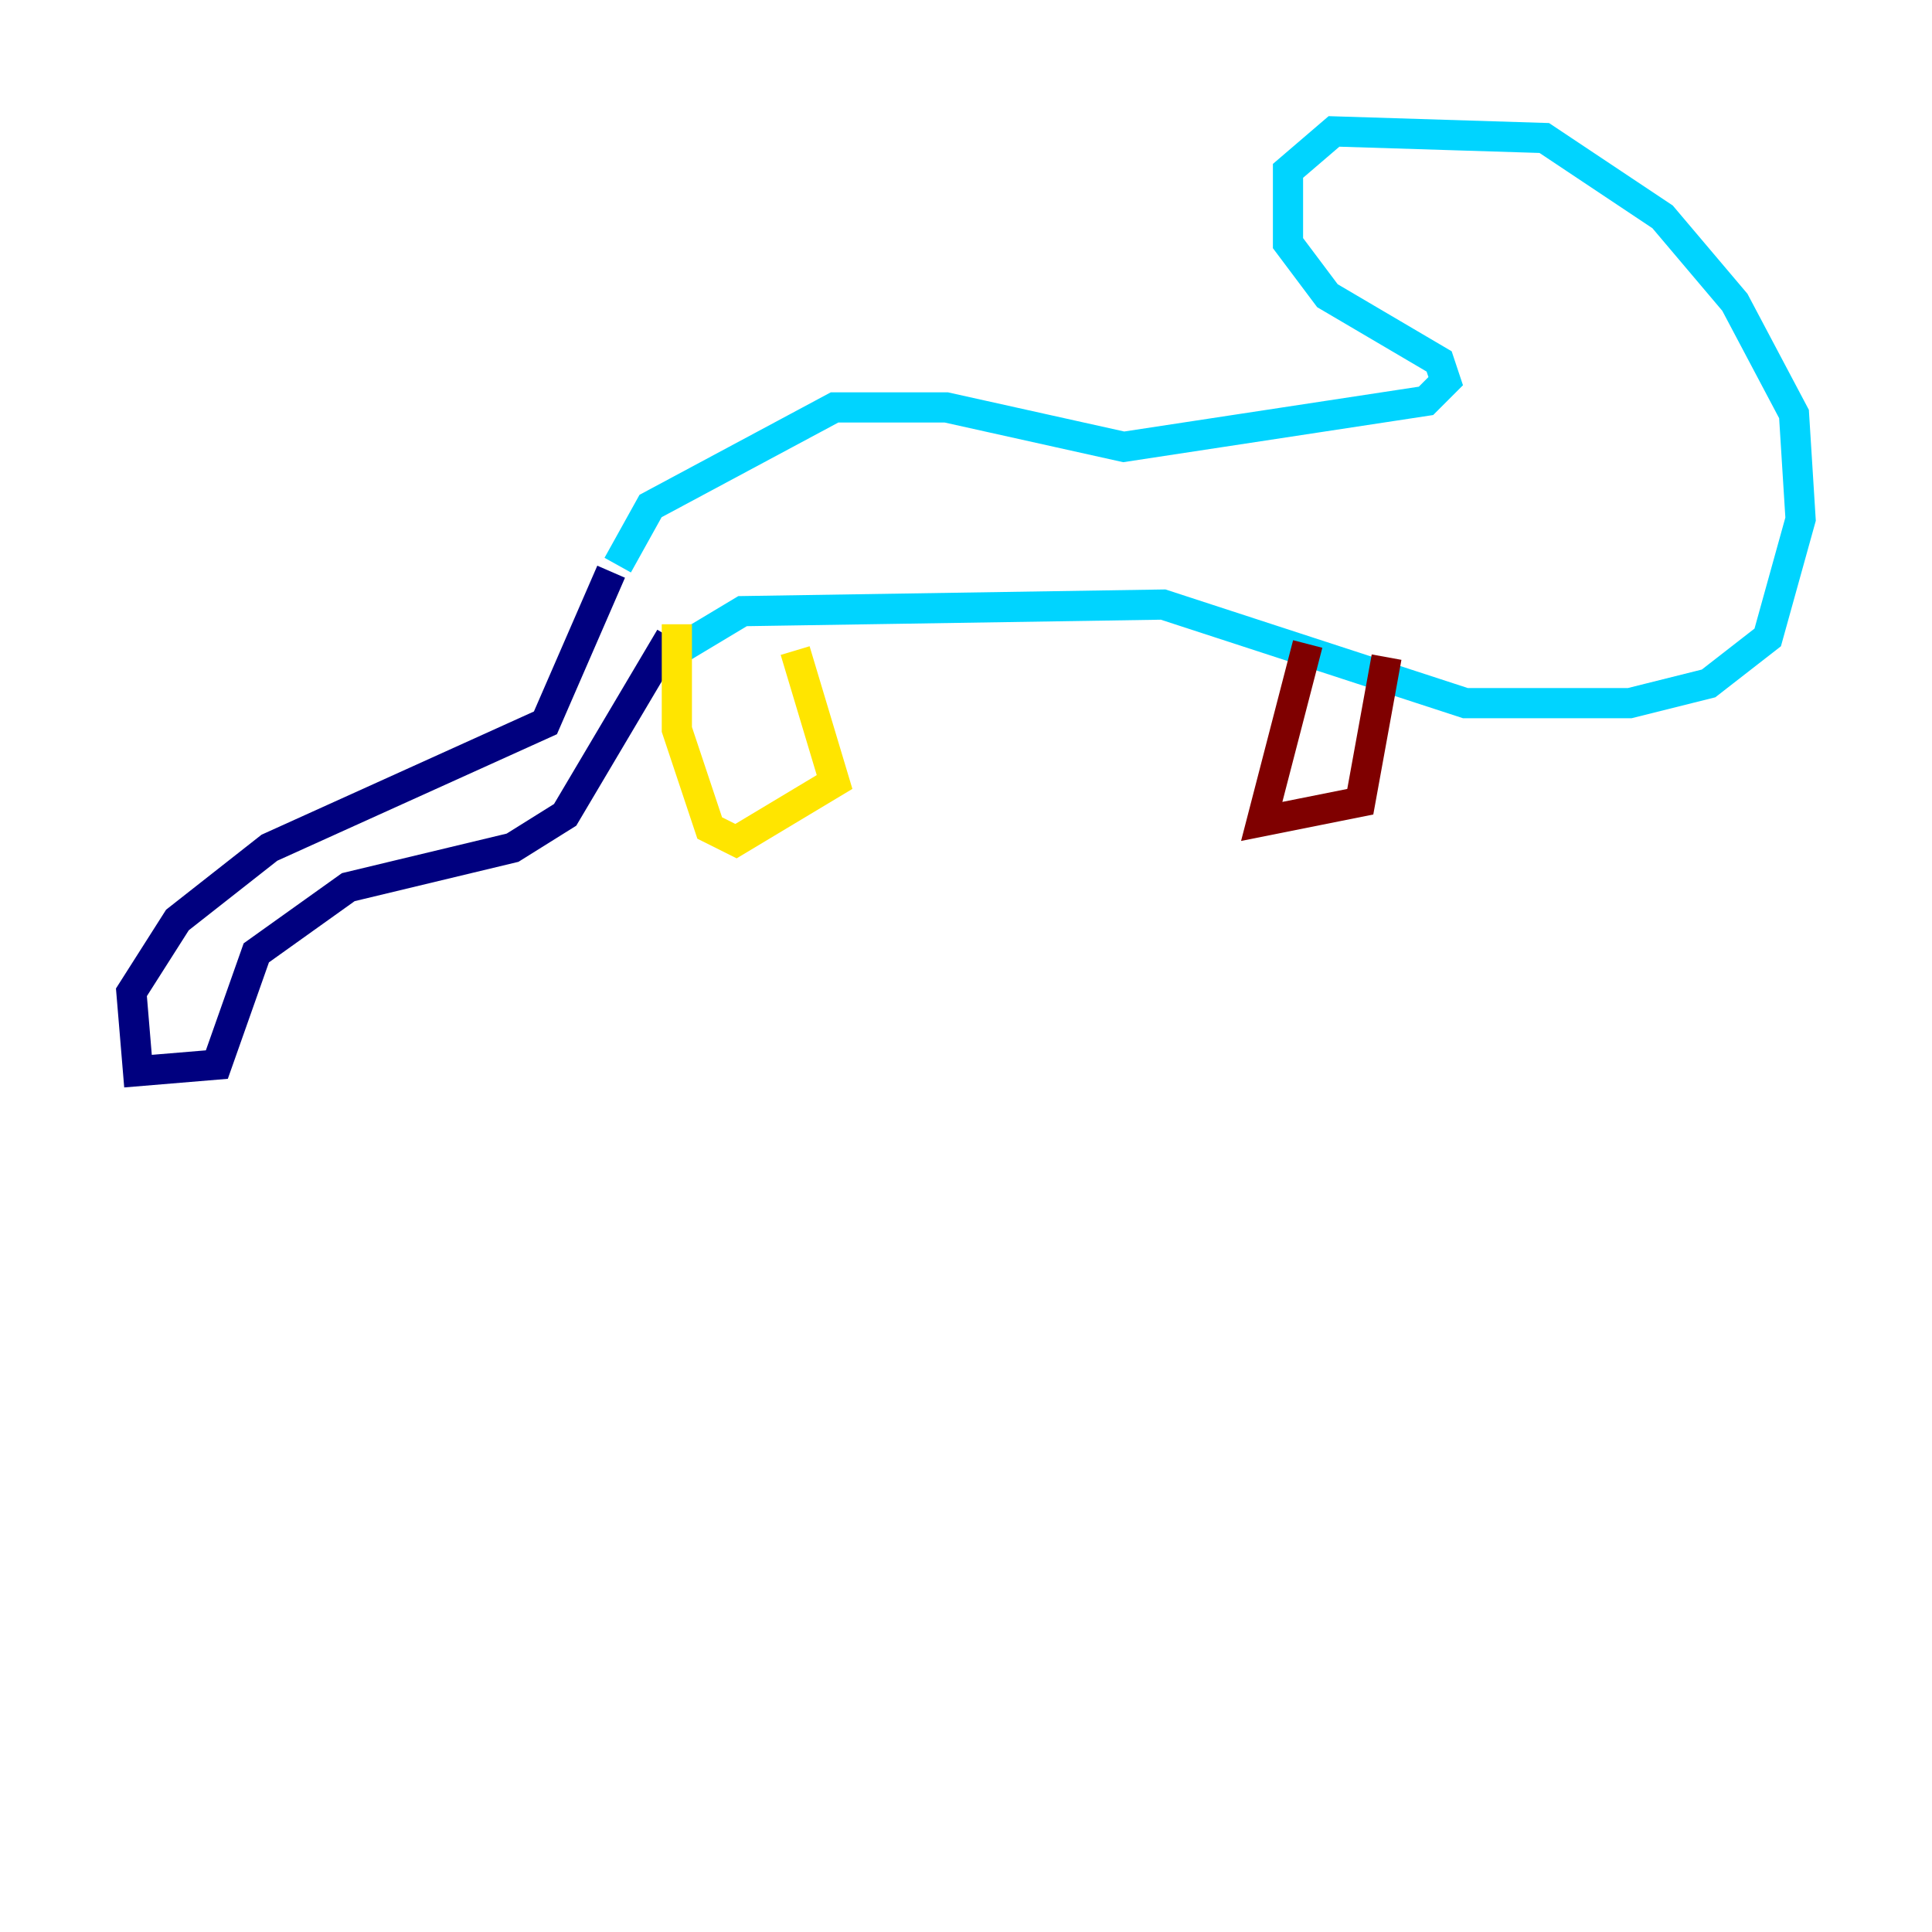 <?xml version="1.0" encoding="utf-8" ?>
<svg baseProfile="tiny" height="128" version="1.2" viewBox="0,0,128,128" width="128" xmlns="http://www.w3.org/2000/svg" xmlns:ev="http://www.w3.org/2001/xml-events" xmlns:xlink="http://www.w3.org/1999/xlink"><defs /><polyline fill="none" points="40.49,37.878 36.136,47.891 17.85,56.163 11.755,60.952 8.707,65.742 9.143,70.966 14.367,70.531 16.98,63.129 23.075,58.776 33.959,56.163 37.442,53.986 44.408,42.231" stroke="#00007f" stroke-width="2" /><polyline fill="none" points="40.925,37.442 43.102,33.524 55.292,26.993 62.694,26.993 74.449,29.605 94.476,26.558 95.782,25.252 95.347,23.946 87.946,19.592 85.333,16.109 85.333,11.32 88.381,8.707 102.313,9.143 110.15,14.367 114.939,20.027 118.857,27.429 119.293,34.395 117.116,42.231 113.197,45.279 107.973,46.585 97.088,46.585 77.061,40.054 49.197,40.49 44.843,43.102" stroke="#00d4ff" stroke-width="2" /><polyline fill="none" points="44.843,41.361 44.843,48.327 47.02,54.857 48.762,55.728 55.292,51.809 52.68,43.102" stroke="#ffe500" stroke-width="2" /><polyline fill="none" points="86.639,42.667 83.592,54.422 90.122,53.116 91.864,43.537" stroke="#7f0000" stroke-width="2" /></svg>